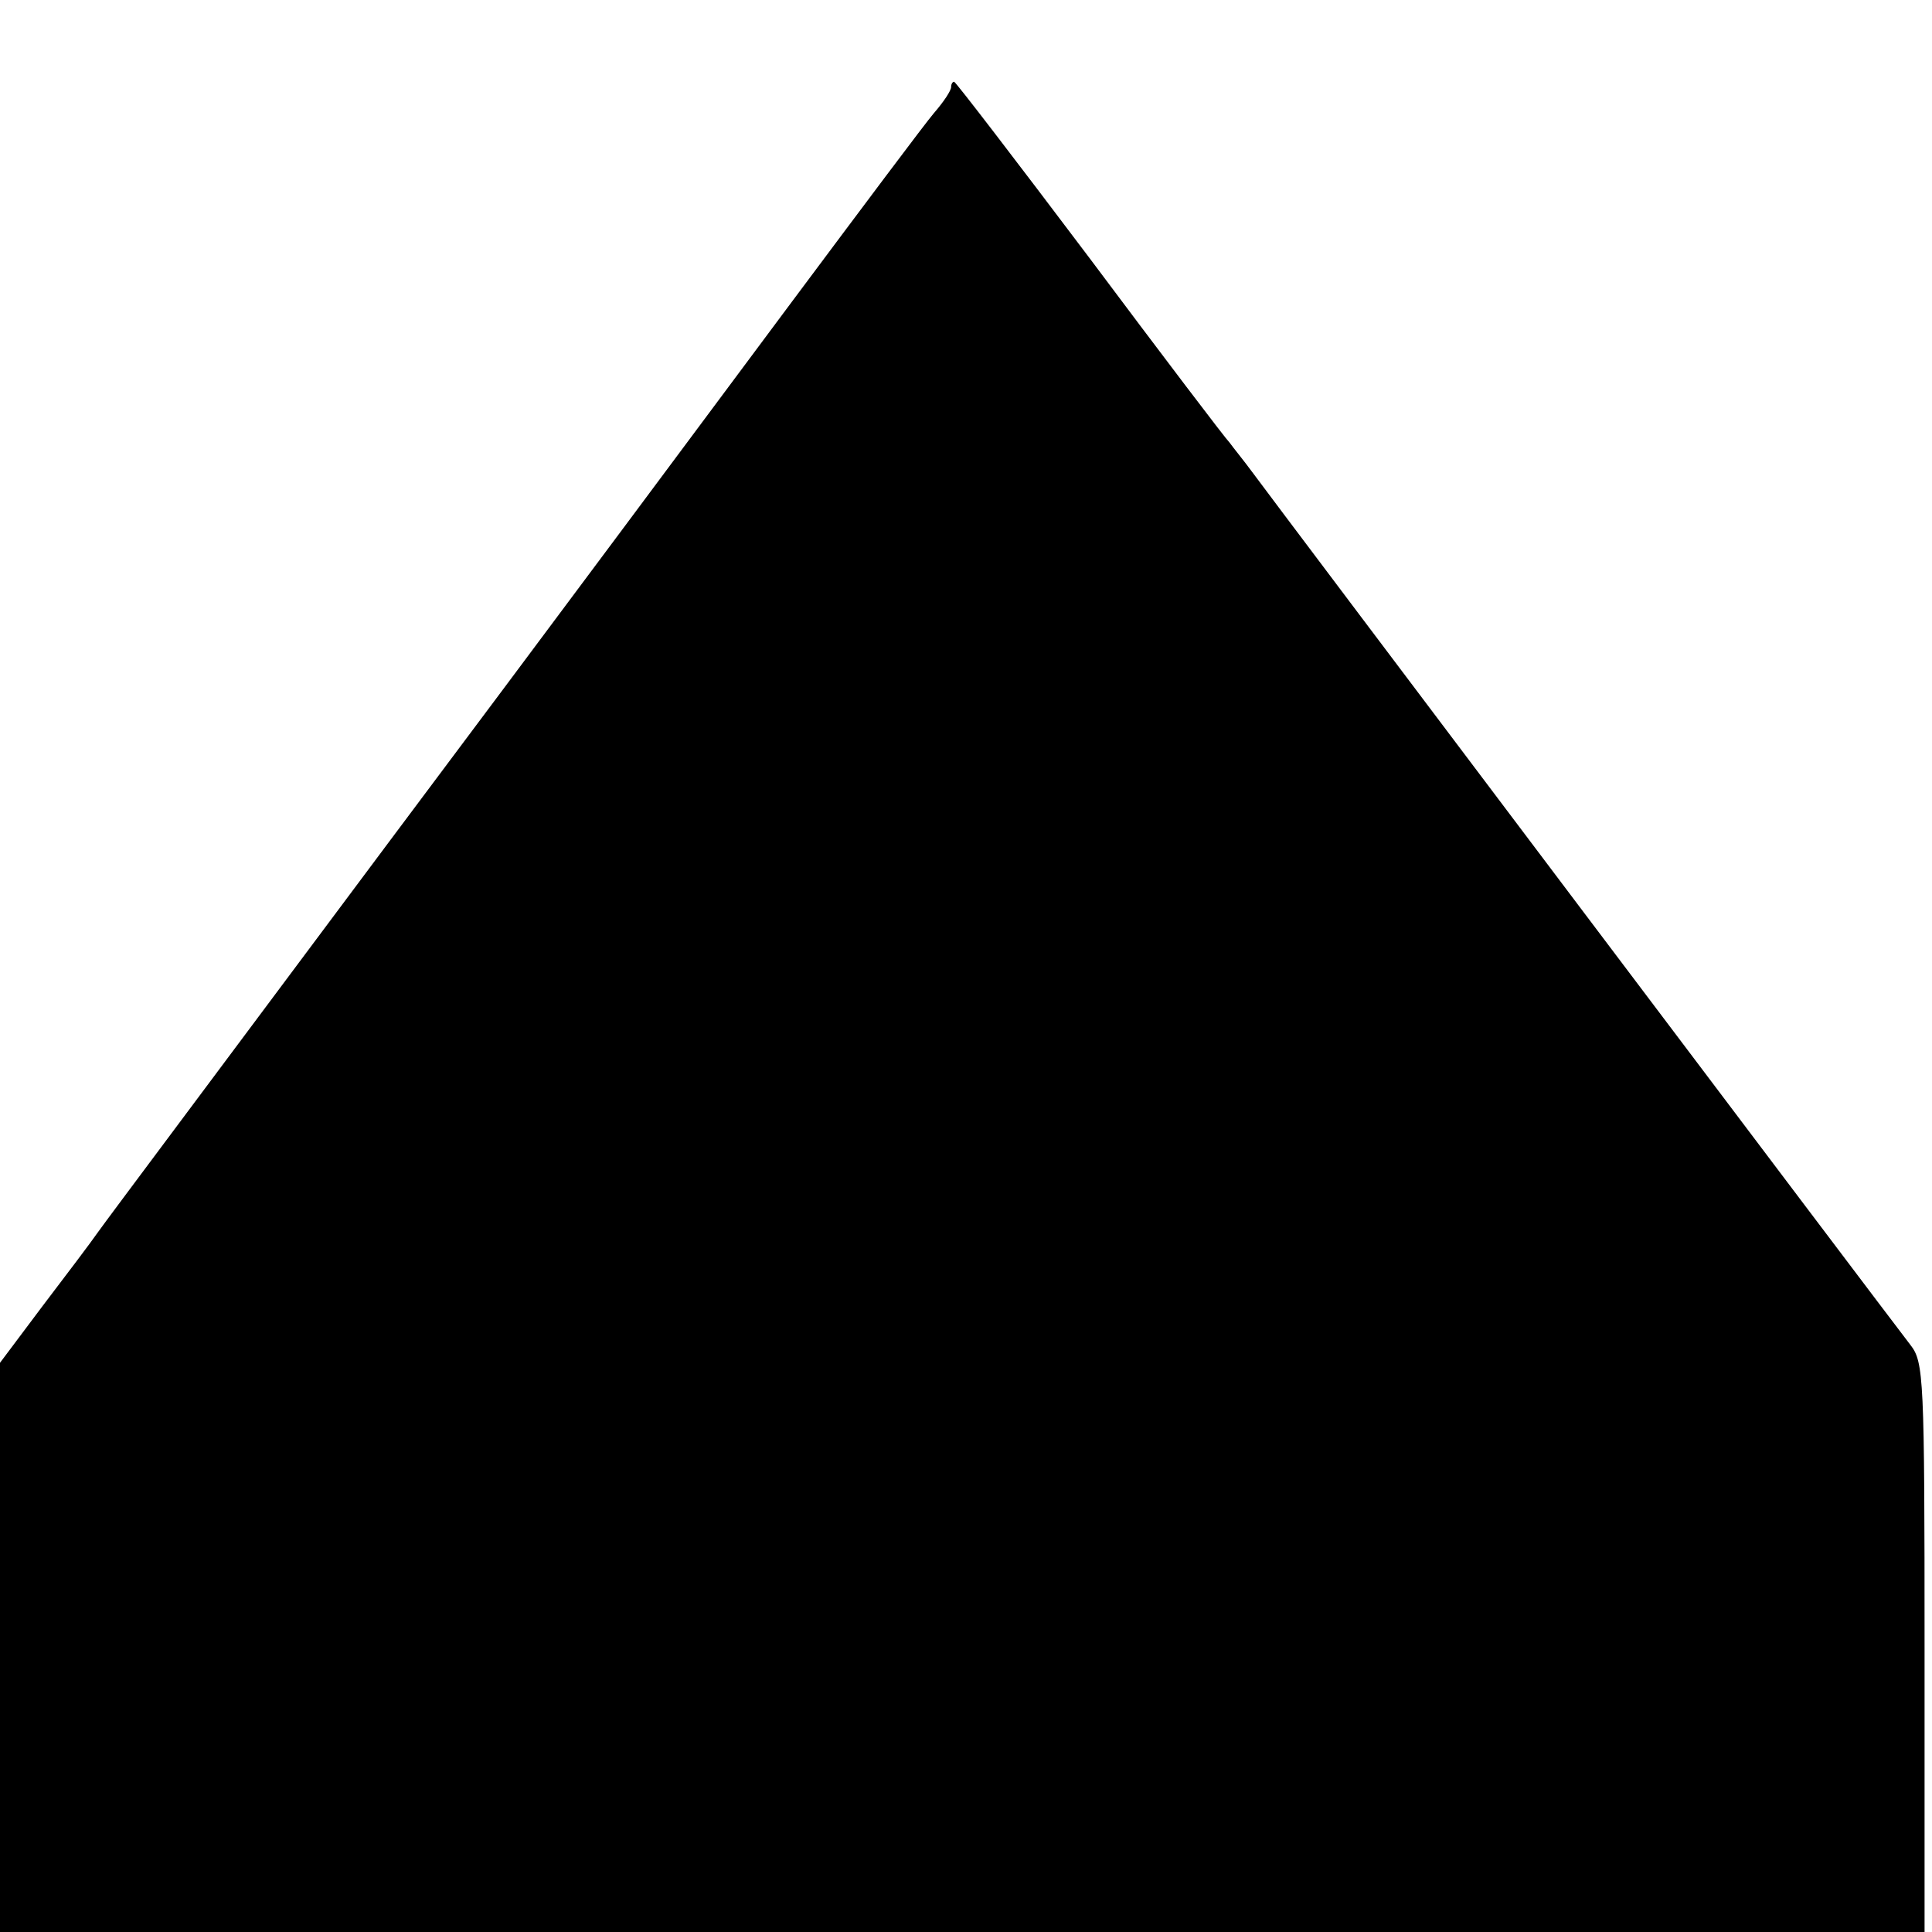 <?xml version="1.0" standalone="no"?>
<!DOCTYPE svg PUBLIC "-//W3C//DTD SVG 20010904//EN"
 "http://www.w3.org/TR/2001/REC-SVG-20010904/DTD/svg10.dtd">
<svg version="1.0" xmlns="http://www.w3.org/2000/svg"
 width="260pt" height="260pt" viewBox="0 0 260 260"
 preserveAspectRatio="xMidYMid meet">
<g transform="translate(0,260) scale(0.1,-0.1)"
fill="#000000" stroke="none">
<path d="M1280 2483 c0 -5 -10 -20 -23 -35 -12 -14 -98 -129 -192 -255 -93
-125 -337 -453 -543 -728 -205 -275 -381 -510 -390 -523 -9 -13 -43 -58 -75
-100 l-57 -76 0 -383 0 -383 1295 0 1295 0 0 383 c0 363 -1 384 -19 407 -28
36 -862 1142 -886 1175 -11 15 -25 32 -30 39 -6 6 -91 118 -189 249 -98 130
-180 237 -182 237 -2 0 -4 -3 -4 -7z"/>
</g>
</svg>
